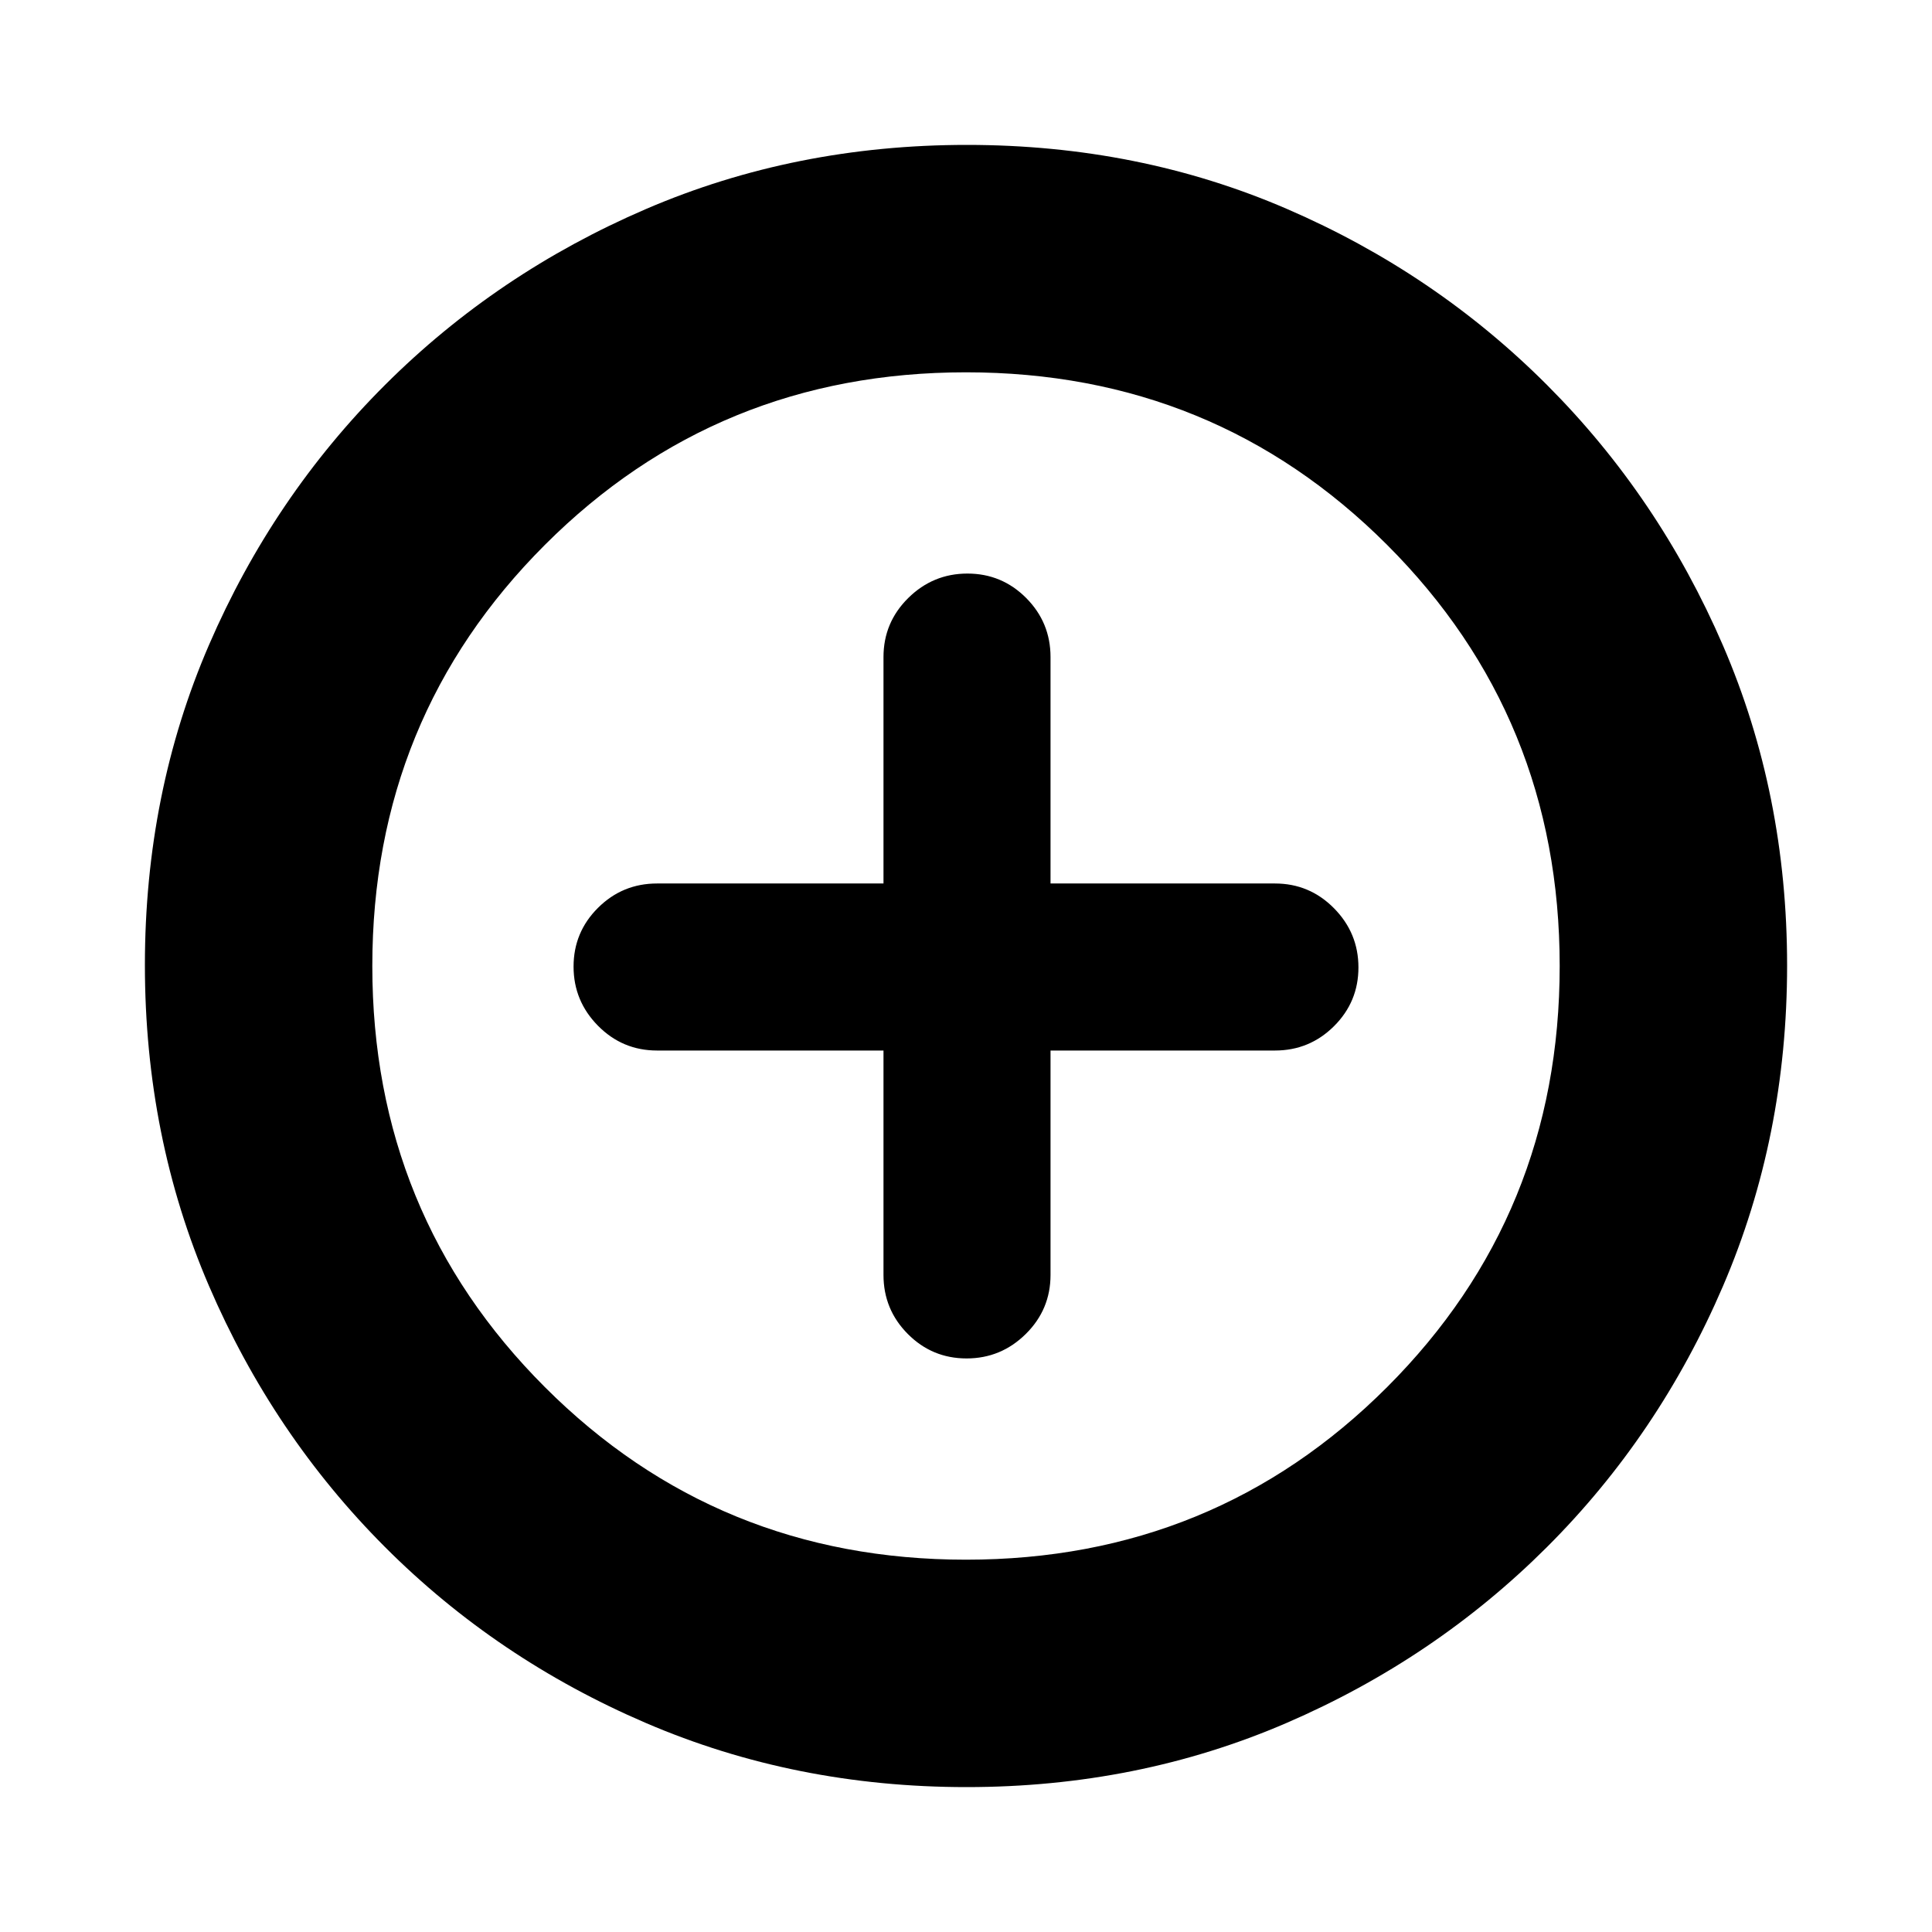<svg xmlns="http://www.w3.org/2000/svg" height="20" viewBox="0 -960 960 960" width="20"><path d="M439-438v111.5q0 17.2 12.09 29.35Q463.18-285 480.29-285t29.41-12.15Q522-309.3 522-326.5V-438h111.5q17.2 0 29.35-12.09Q675-462.18 675-479.29t-12.15-29.41Q650.7-521 633.5-521H522v-112.5q0-17.2-12.09-29.35Q497.82-675 480.71-675t-29.41 12.15Q439-650.7 439-633.5V-521H326.5q-17.2 0-29.35 12.09Q285-496.82 285-479.71t12.15 29.41Q309.3-438 326.5-438H439Zm41.28 366q-85.19 0-159.33-31.85-74.15-31.84-129.72-87.51-55.56-55.67-87.4-129.7Q72-395.09 72-480.46q0-85.45 31.85-159.09 31.84-73.65 87.51-129.22 55.67-55.56 129.7-87.4Q395.09-888 480.46-888q85.45 0 159.09 31.85 73.65 31.84 129.22 87.51 55.56 55.67 87.4 129.46Q888-565.38 888-480.28q0 85.19-31.85 159.33-31.84 74.15-87.51 129.72-55.67 55.56-129.46 87.4Q565.38-72 480.28-72ZM480-185q123.5 0 209.25-85.75T775-480q0-123.5-85.75-209.25T480-775q-123.5 0-209.25 85.75T185-480q0 123.5 85.75 209.25T480-185Zm0-295Z"/></svg>